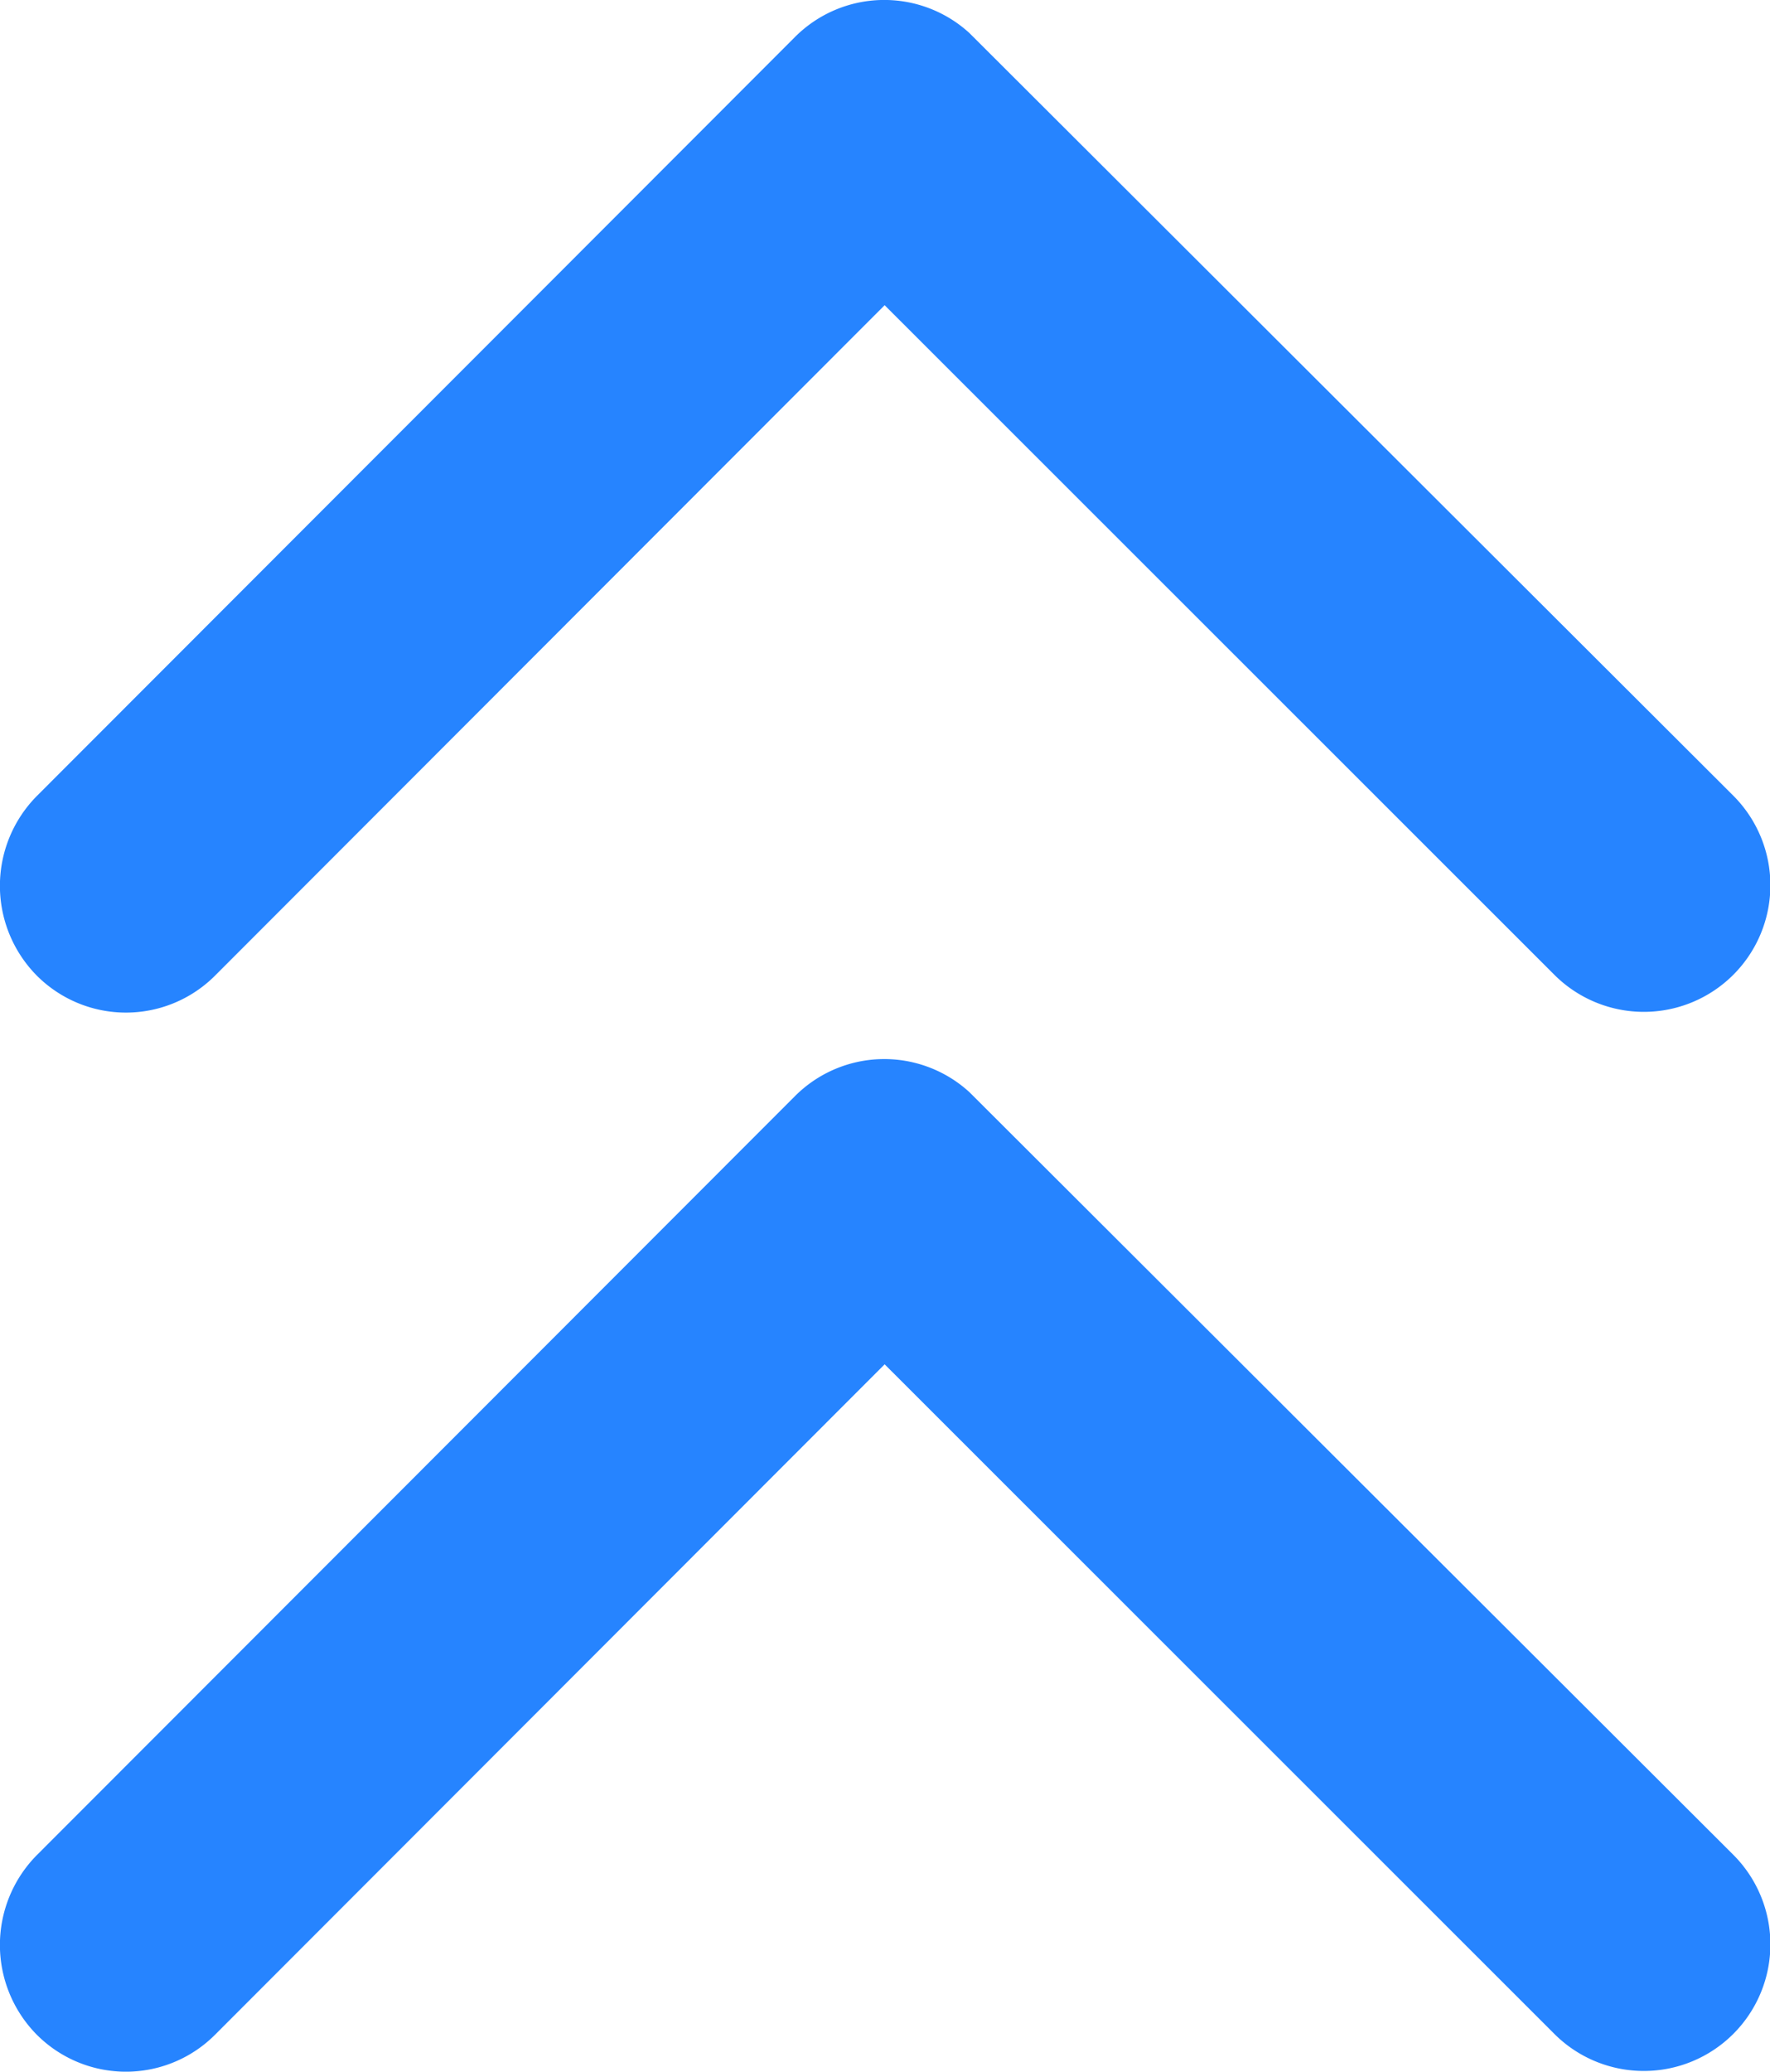 <svg id="Group_773" data-name="Group 773" xmlns="http://www.w3.org/2000/svg" width="7.491" height="8.763" viewBox="0 0 7.491 8.763">
  <path id="Icon_ionic-ios-arrow-down" data-name="Icon ionic-ios-arrow-down" d="M3.747,2.992,6.58.157a.533.533,0,0,1,.756,0,.54.54,0,0,1,0,.758L4.126,4.127a.534.534,0,0,1-.738.016L.156.918A.535.535,0,0,1,.912.159Z" transform="translate(7.491 8.763) rotate(180)" fill="#2684ff"/>
  <path id="Icon_ionic-ios-arrow-down-2" data-name="Icon ionic-ios-arrow-down" d="M3.747,2.992,6.58.157a.533.533,0,0,1,.756,0,.54.54,0,0,1,0,.758L4.126,4.127a.534.534,0,0,1-.738.016L.156.918A.535.535,0,0,1,.912.159Z" transform="translate(7.491 4.283) rotate(180)" fill="#2684ff"/>
</svg>
